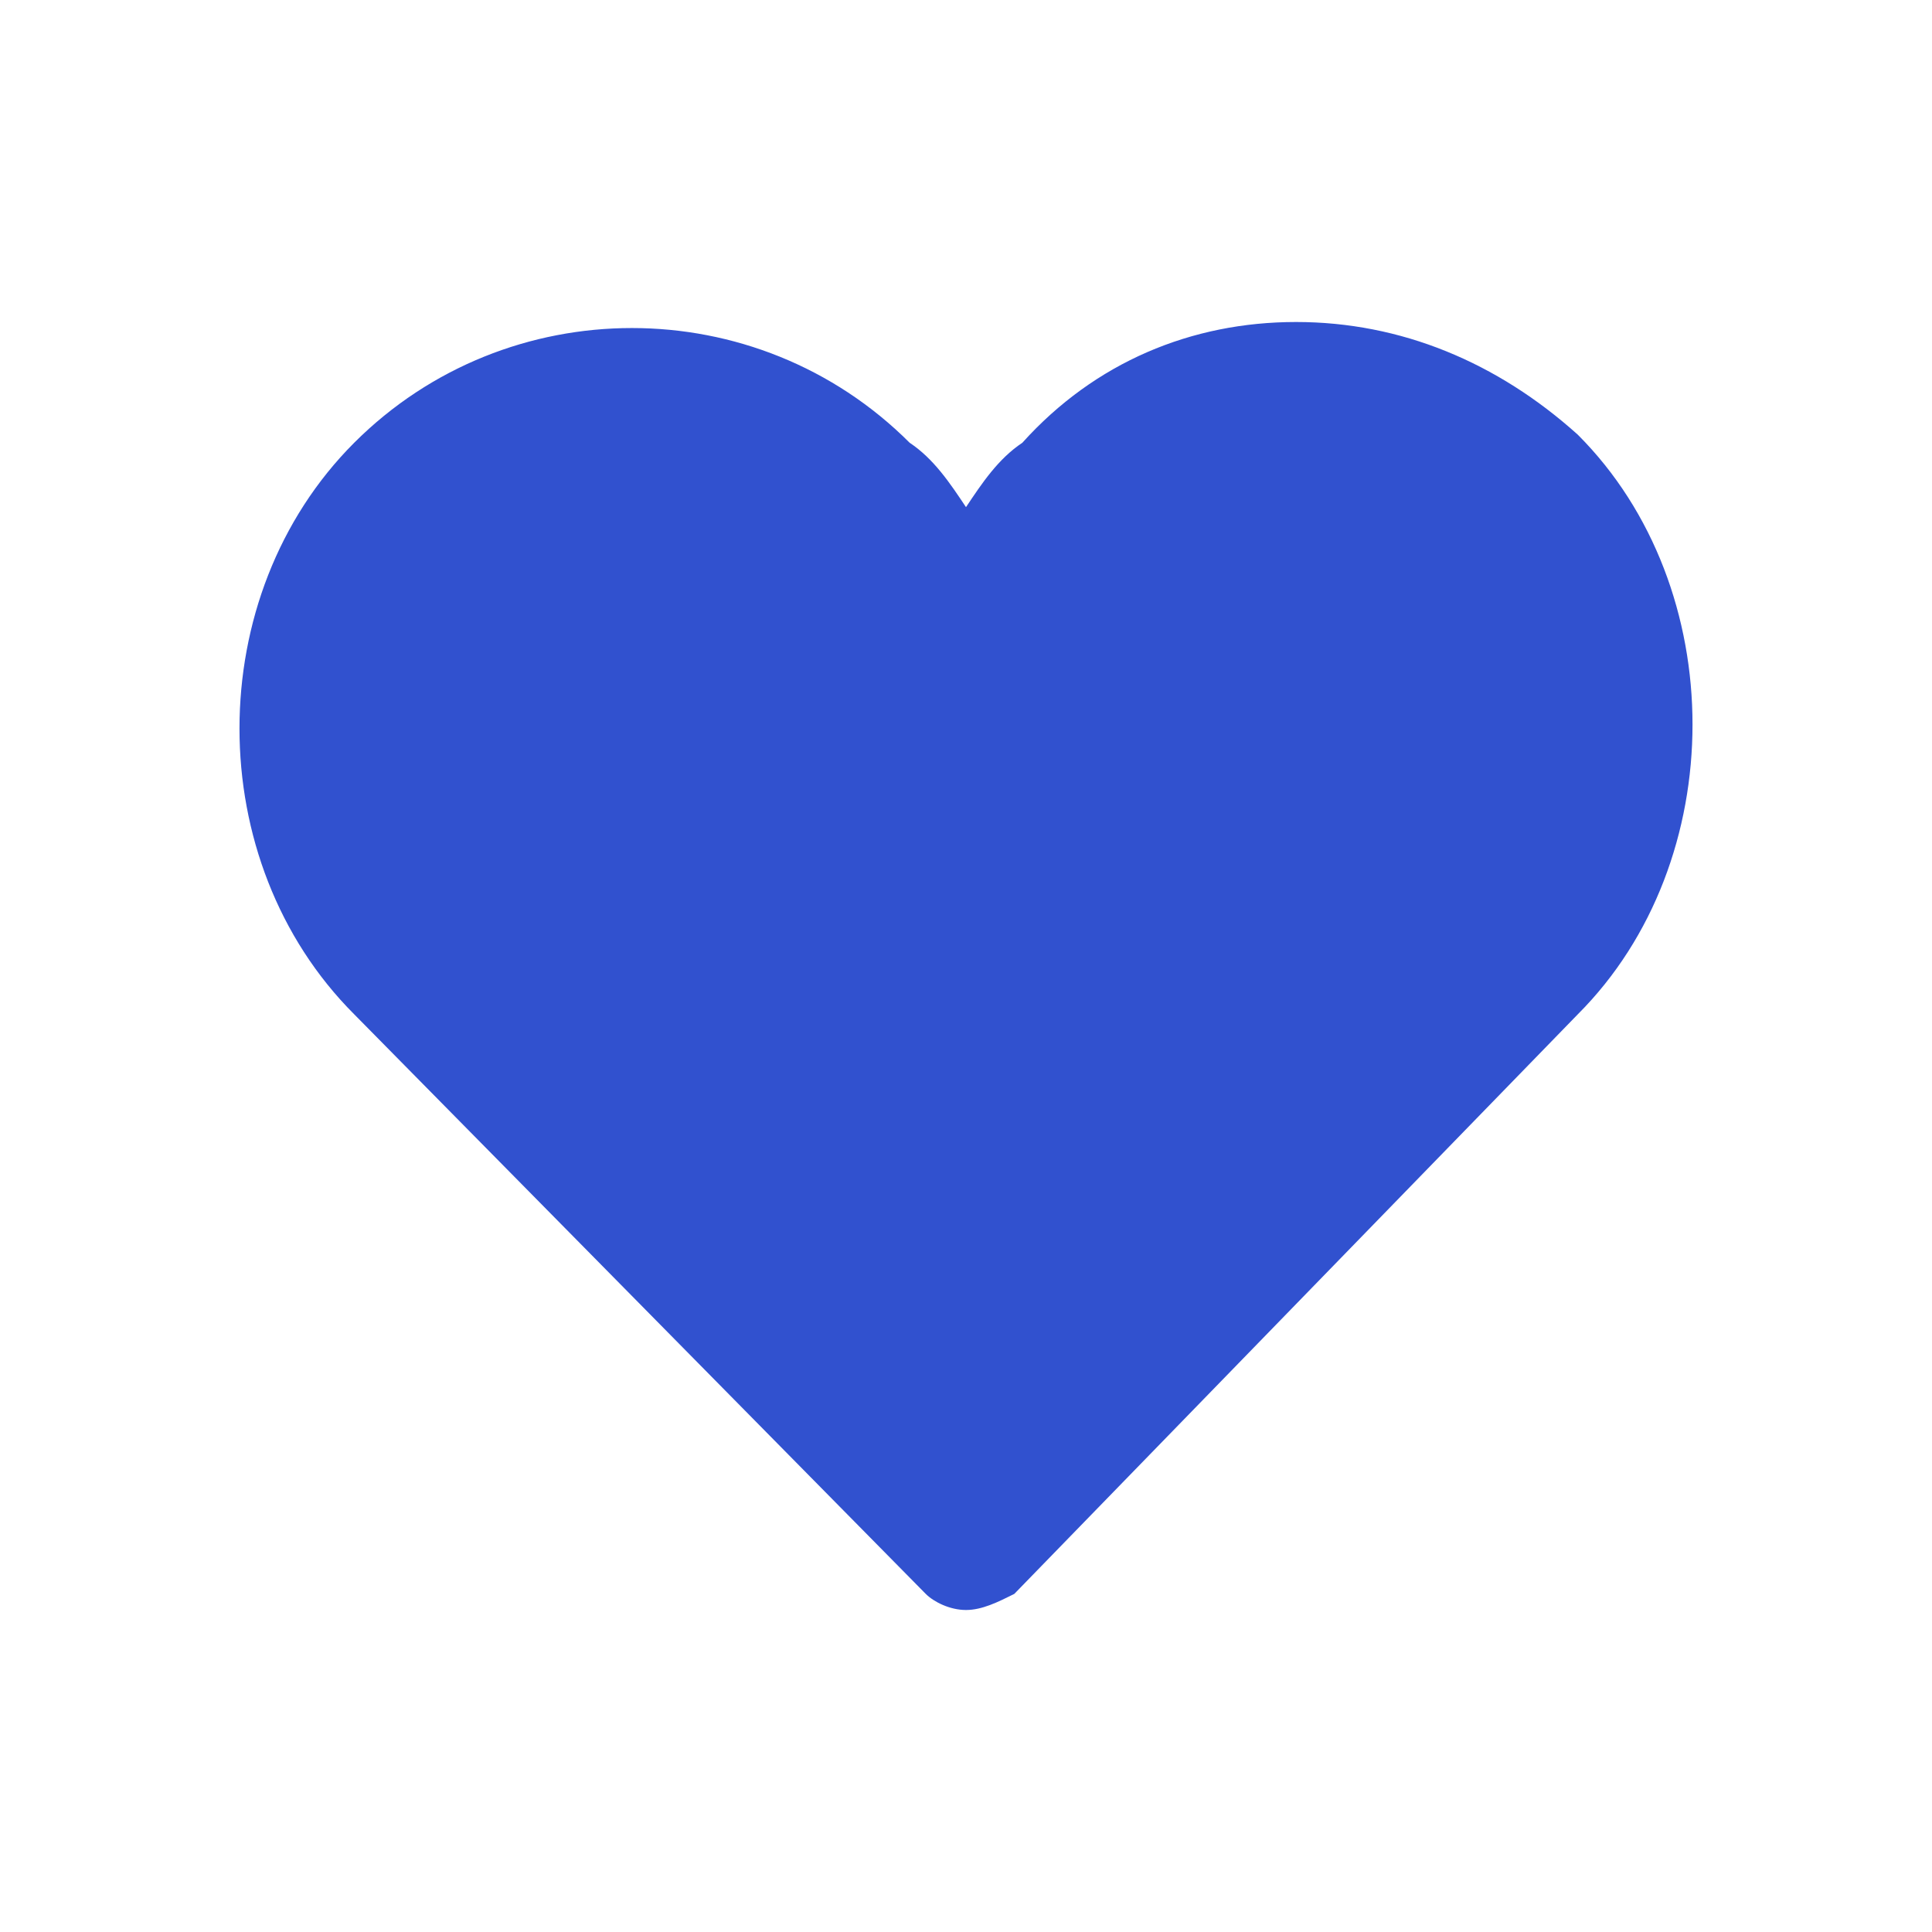 <?xml version="1.0" encoding="utf-8"?>
<!-- Generator: Adobe Illustrator 24.1.3, SVG Export Plug-In . SVG Version: 6.00 Build 0)  -->
<svg version="1.1" id="Capa_1" xmlns="http://www.w3.org/2000/svg" xmlns:xlink="http://www.w3.org/1999/xlink" x="0px" y="0px"
	 viewBox="0 0 24 24" style="enable-background:new 0 0 24 24;" xml:space="preserve">
<style type="text/css">
	.st0{fill:none;}
	.st1{fill:#3151CF;}
</style>
<g id="bounding_box">
	<rect class="st0" width="24" height="24"/>
</g>
<g id="design">
	<path class="st1" d="M12,20c-0.2,0-0.4-0.1-0.5-0.2l-7.1-7.2c-1.9-1.9-1.9-5.2,0-7.1c1.9-1.9,5-1.9,6.9,0C11.6,5.7,11.8,6,12,6.3
		c0.2-0.3,0.4-0.6,0.7-0.8C13.6,4.5,14.8,4,16.1,4c1.3,0,2.5,0.5,3.5,1.4c1.9,1.9,1.9,5.3,0,7.2l-7,7.2C12.4,19.9,12.2,20,12,20z"/>
</g>
</svg>
